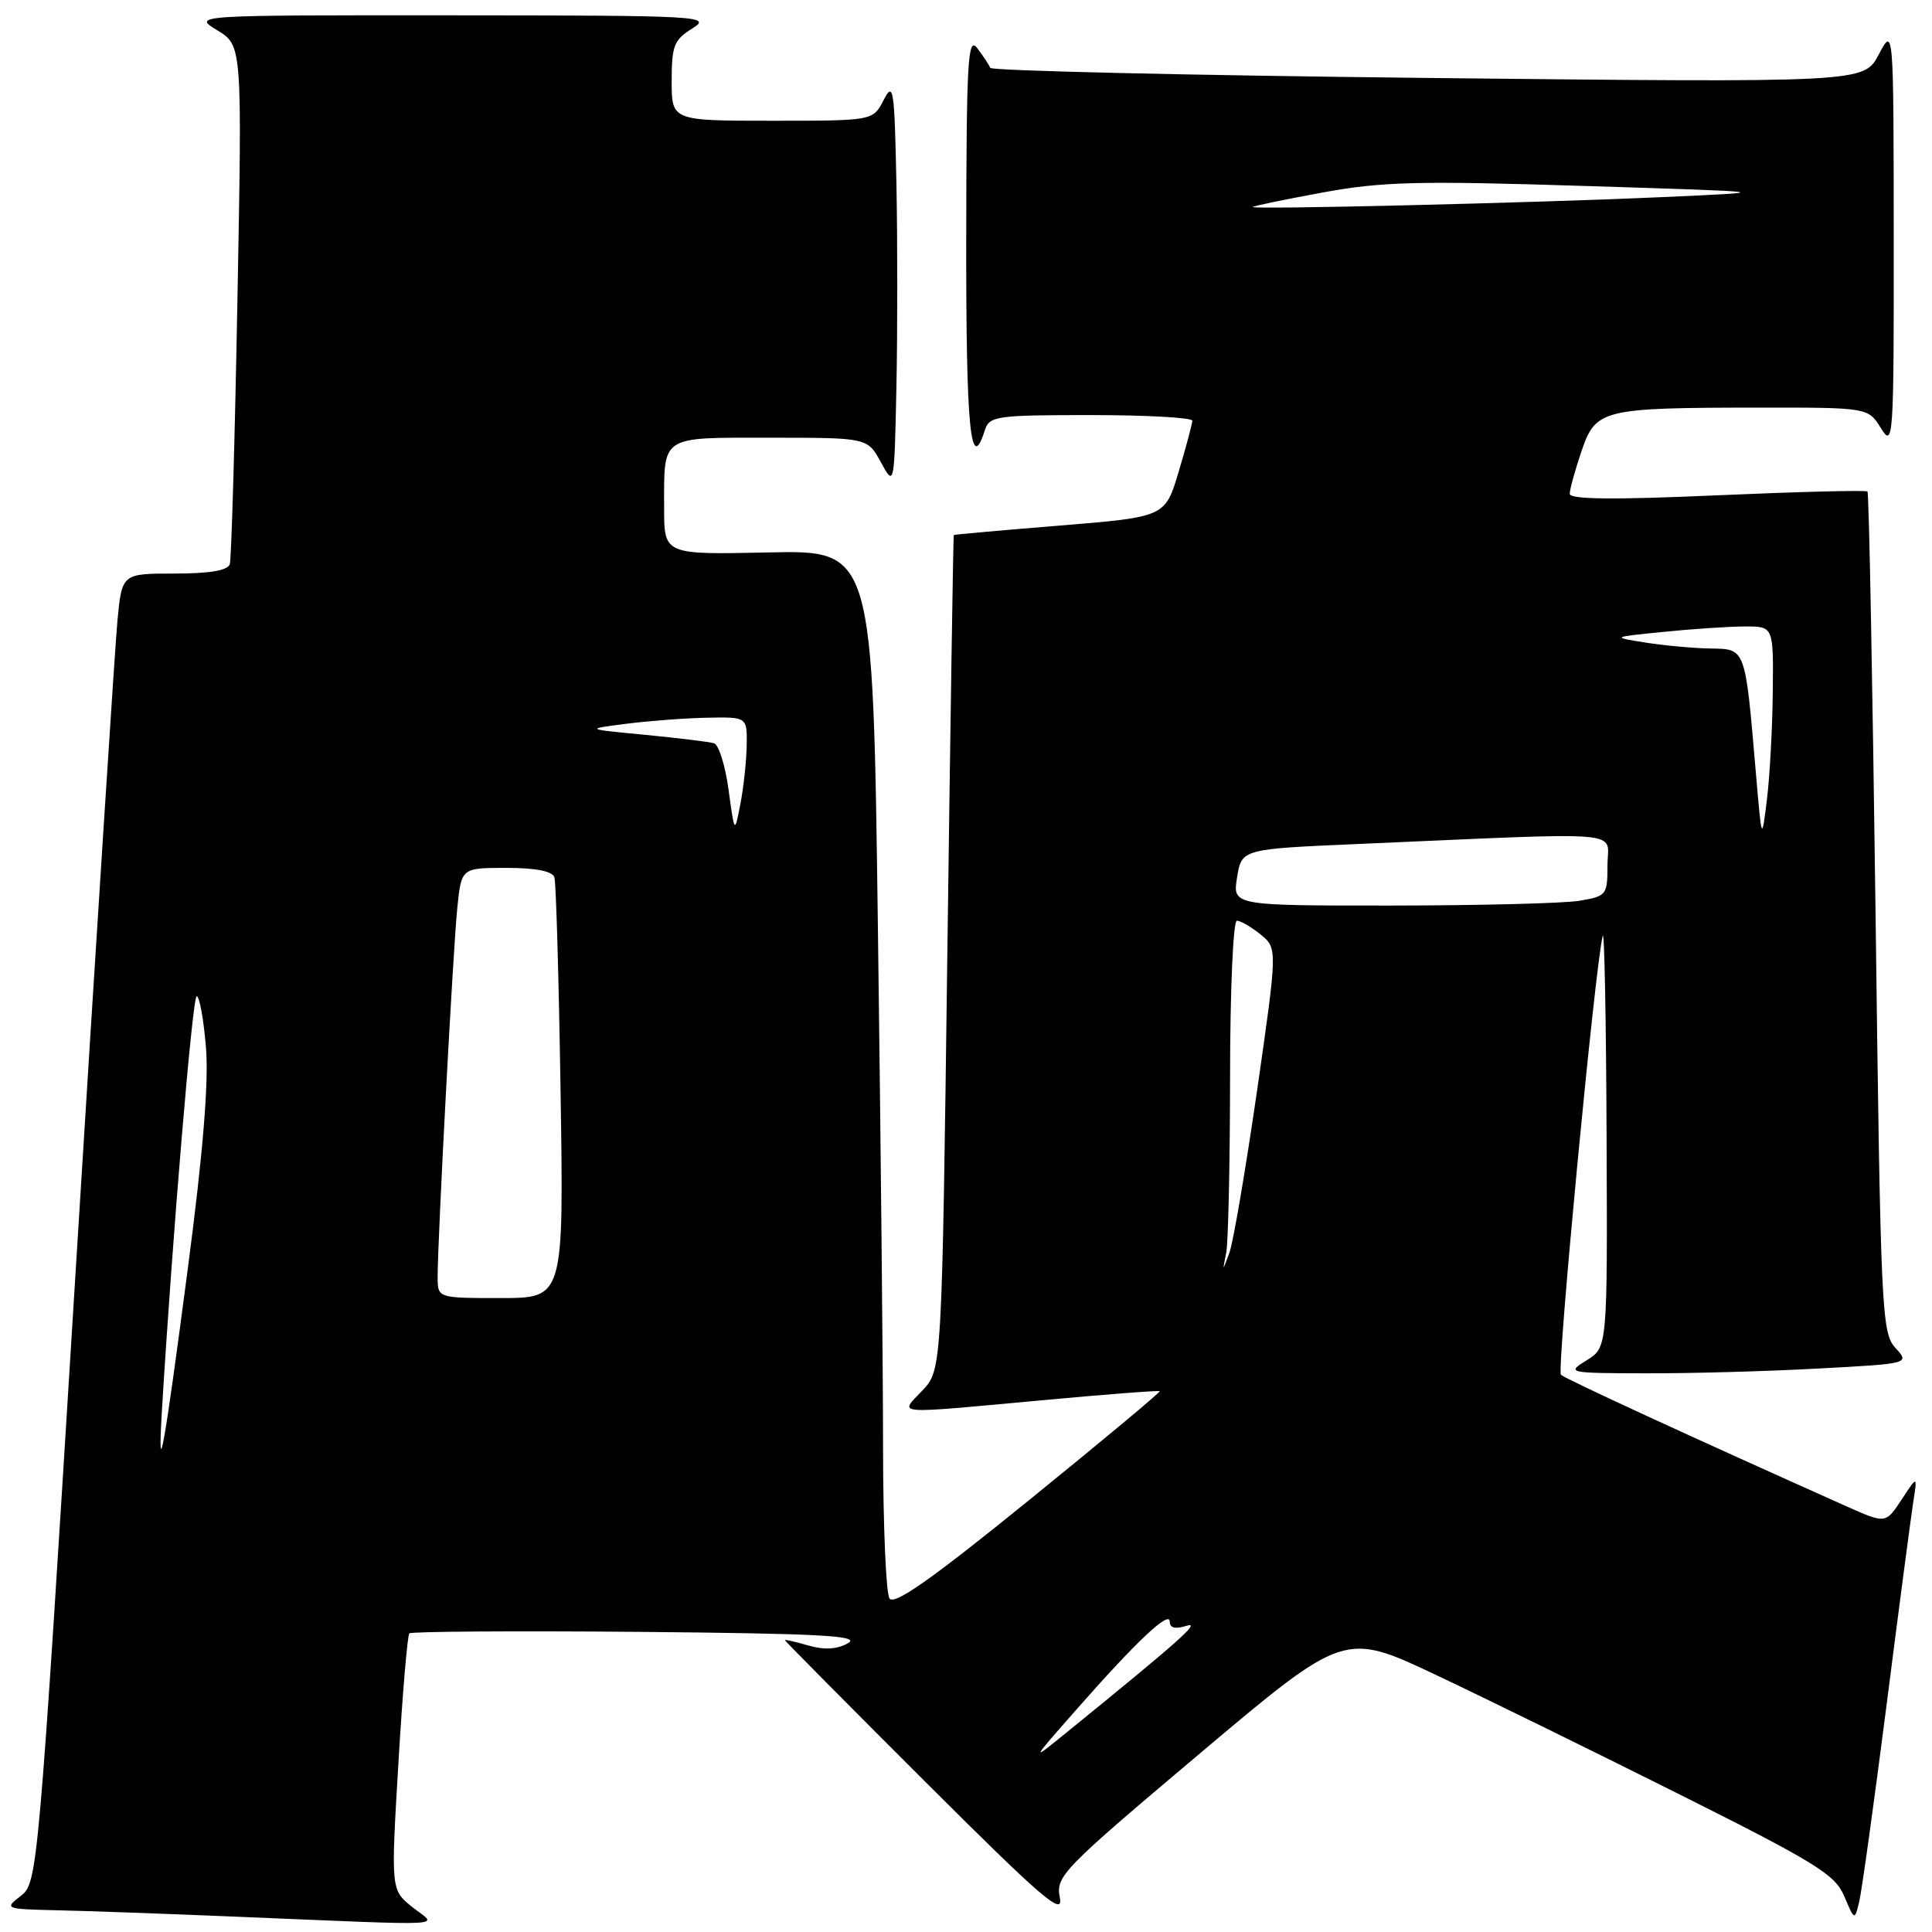 <?xml version="1.0" encoding="UTF-8" standalone="no"?>
<!DOCTYPE svg PUBLIC "-//W3C//DTD SVG 1.1//EN" "http://www.w3.org/Graphics/SVG/1.1/DTD/svg11.dtd" >
<svg xmlns="http://www.w3.org/2000/svg" xmlns:xlink="http://www.w3.org/1999/xlink" version="1.1" viewBox="0 0 256 256">
 <g >
 <path fill="currentColor"
d=" M 54.64 252.70 C 51.79 250.42 51.79 250.42 52.79 233.65 C 53.33 224.43 53.99 216.68 54.24 216.43 C 54.49 216.18 68.15 216.09 84.60 216.23 C 108.68 216.45 114.09 216.74 112.38 217.72 C 110.93 218.55 109.26 218.65 107.13 218.04 C 105.41 217.54 104.00 217.23 104.00 217.33 C 104.00 217.43 112.33 225.84 122.52 236.01 C 137.97 251.44 140.94 254.00 140.44 251.49 C 139.87 248.61 140.63 247.83 158.99 232.34 C 178.14 216.20 178.14 216.20 190.32 221.96 C 197.02 225.13 211.61 232.29 222.75 237.87 C 240.62 246.82 243.16 248.39 244.37 251.25 C 245.74 254.49 245.75 254.49 246.35 252.00 C 246.69 250.62 248.31 238.93 249.97 226.00 C 251.62 213.07 253.22 200.93 253.52 199.00 C 254.07 195.50 254.07 195.50 251.97 198.71 C 249.86 201.91 249.86 201.91 244.68 199.60 C 223.91 190.32 207.40 182.71 206.83 182.16 C 206.25 181.58 211.37 127.83 212.37 124.00 C 212.59 123.17 212.82 135.11 212.88 150.52 C 213.00 178.54 213.00 178.54 210.25 180.24 C 207.55 181.91 207.70 181.95 218.09 181.97 C 223.92 181.99 234.17 181.71 240.87 181.34 C 253.06 180.69 253.06 180.69 251.14 178.59 C 249.32 176.60 249.19 173.74 248.52 121.00 C 248.12 90.47 247.65 65.33 247.45 65.13 C 247.26 64.93 238.30 65.16 227.55 65.63 C 213.77 66.24 208.00 66.18 208.00 65.43 C 208.00 64.84 208.70 62.31 209.55 59.80 C 211.45 54.22 212.24 54.03 233.02 54.01 C 247.54 54.00 247.54 54.00 249.24 56.75 C 250.87 59.38 250.95 58.29 250.93 31.50 C 250.91 3.50 250.91 3.50 248.94 7.23 C 246.98 10.95 246.98 10.95 189.24 10.33 C 157.48 9.98 131.37 9.38 131.21 8.99 C 131.06 8.60 130.28 7.43 129.50 6.39 C 128.24 4.73 128.06 7.88 128.03 31.75 C 128.00 56.87 128.60 62.98 130.50 57.00 C 131.09 55.13 132.01 55.00 144.57 55.00 C 151.96 55.00 157.99 55.34 157.99 55.75 C 157.98 56.16 157.17 59.20 156.18 62.50 C 154.39 68.50 154.39 68.50 140.45 69.64 C 132.78 70.26 126.44 70.83 126.38 70.89 C 126.31 70.95 125.93 95.86 125.53 126.25 C 124.81 181.50 124.81 181.50 122.22 184.25 C 119.16 187.49 117.94 187.39 137.98 185.55 C 146.49 184.76 153.55 184.22 153.67 184.34 C 153.79 184.46 145.97 190.98 136.29 198.83 C 123.42 209.27 118.46 212.76 117.86 211.80 C 117.40 211.09 117.02 202.18 117.01 192.00 C 117.01 181.82 116.70 150.86 116.33 123.20 C 115.67 72.90 115.67 72.90 101.83 73.20 C 88.00 73.50 88.00 73.50 88.00 67.33 C 88.00 57.57 87.35 58.00 102.08 58.00 C 114.95 58.00 114.95 58.00 116.72 61.25 C 118.50 64.50 118.50 64.50 118.78 51.31 C 118.93 44.06 118.93 31.91 118.78 24.31 C 118.52 11.69 118.38 10.74 117.09 13.25 C 115.68 16.00 115.68 16.00 102.34 16.00 C 89.00 16.00 89.00 16.00 89.00 10.73 C 89.00 6.06 89.31 5.27 91.75 3.76 C 94.37 2.13 92.92 2.05 60.00 2.03 C 25.50 2.01 25.50 2.01 28.80 4.02 C 32.09 6.03 32.09 6.03 31.46 39.76 C 31.12 58.32 30.66 74.06 30.45 74.75 C 30.19 75.59 27.80 76.00 23.11 76.00 C 16.16 76.00 16.16 76.00 15.56 82.25 C 15.24 85.69 12.73 124.72 9.99 168.99 C 5.07 248.54 4.98 249.50 2.75 251.22 C 0.55 252.92 0.64 252.96 7.50 253.12 C 11.35 253.20 21.93 253.58 31.00 253.96 C 60.80 255.18 57.93 255.34 54.64 252.70 Z  M 142.66 226.49 C 150.66 217.40 155.00 213.32 155.00 214.88 C 155.00 215.72 155.73 215.90 157.21 215.43 C 159.23 214.79 156.35 217.36 141.50 229.42 C 136.50 233.49 136.50 233.49 142.66 226.49 Z  M 21.45 187.00 C 22.86 163.65 25.51 132.00 26.06 132.00 C 26.43 132.00 26.98 135.04 27.29 138.75 C 27.67 143.37 26.92 152.60 24.90 168.00 C 21.70 192.39 20.85 197.11 21.45 187.00 Z  M 57.99 169.25 C 57.98 164.33 60.04 125.64 60.60 120.25 C 61.14 115.00 61.14 115.00 67.10 115.00 C 70.99 115.00 73.20 115.43 73.46 116.25 C 73.68 116.94 74.05 129.76 74.28 144.75 C 74.70 172.00 74.70 172.00 66.35 172.00 C 58.00 172.00 58.00 172.00 57.99 169.25 Z  M 162.48 166.00 C 162.75 164.62 162.98 154.16 162.99 142.75 C 162.99 131.32 163.40 122.00 163.89 122.00 C 164.38 122.00 165.79 122.82 167.03 123.82 C 169.28 125.65 169.28 125.65 166.56 144.57 C 165.05 154.98 163.41 164.62 162.90 166.00 C 161.98 168.50 161.98 168.50 162.48 166.00 Z  M 163.92 116.25 C 164.53 112.50 164.53 112.50 180.01 111.83 C 216.40 110.25 213.00 109.96 213.00 114.62 C 213.00 118.60 212.88 118.76 209.25 119.36 C 207.19 119.70 196.01 119.98 184.41 119.99 C 163.31 120.00 163.31 120.00 163.92 116.25 Z  M 232.67 102.50 C 231.23 85.67 231.35 86.01 226.62 85.93 C 224.35 85.89 220.47 85.53 218.00 85.14 C 213.50 84.42 213.50 84.42 220.50 83.72 C 224.35 83.33 229.19 83.01 231.25 83.01 C 235.00 83.00 235.00 83.00 234.90 91.75 C 234.85 96.56 234.50 102.97 234.12 106.00 C 233.44 111.50 233.44 111.50 232.67 102.50 Z  M 96.54 104.67 C 96.11 101.46 95.24 98.68 94.62 98.49 C 94.01 98.30 89.90 97.80 85.50 97.37 C 77.50 96.61 77.50 96.61 83.00 95.90 C 86.03 95.52 90.86 95.15 93.75 95.10 C 99.00 95.00 99.00 95.00 98.94 98.75 C 98.91 100.81 98.54 104.30 98.11 106.50 C 97.34 110.50 97.34 110.50 96.54 104.67 Z  M 166.00 27.43 C 166.00 27.31 170.13 26.45 175.19 25.52 C 183.12 24.06 187.86 23.94 209.94 24.64 C 235.50 25.44 235.50 25.44 220.00 26.13 C 202.93 26.89 166.00 27.78 166.00 27.43 Z "/>
</g>
</svg>